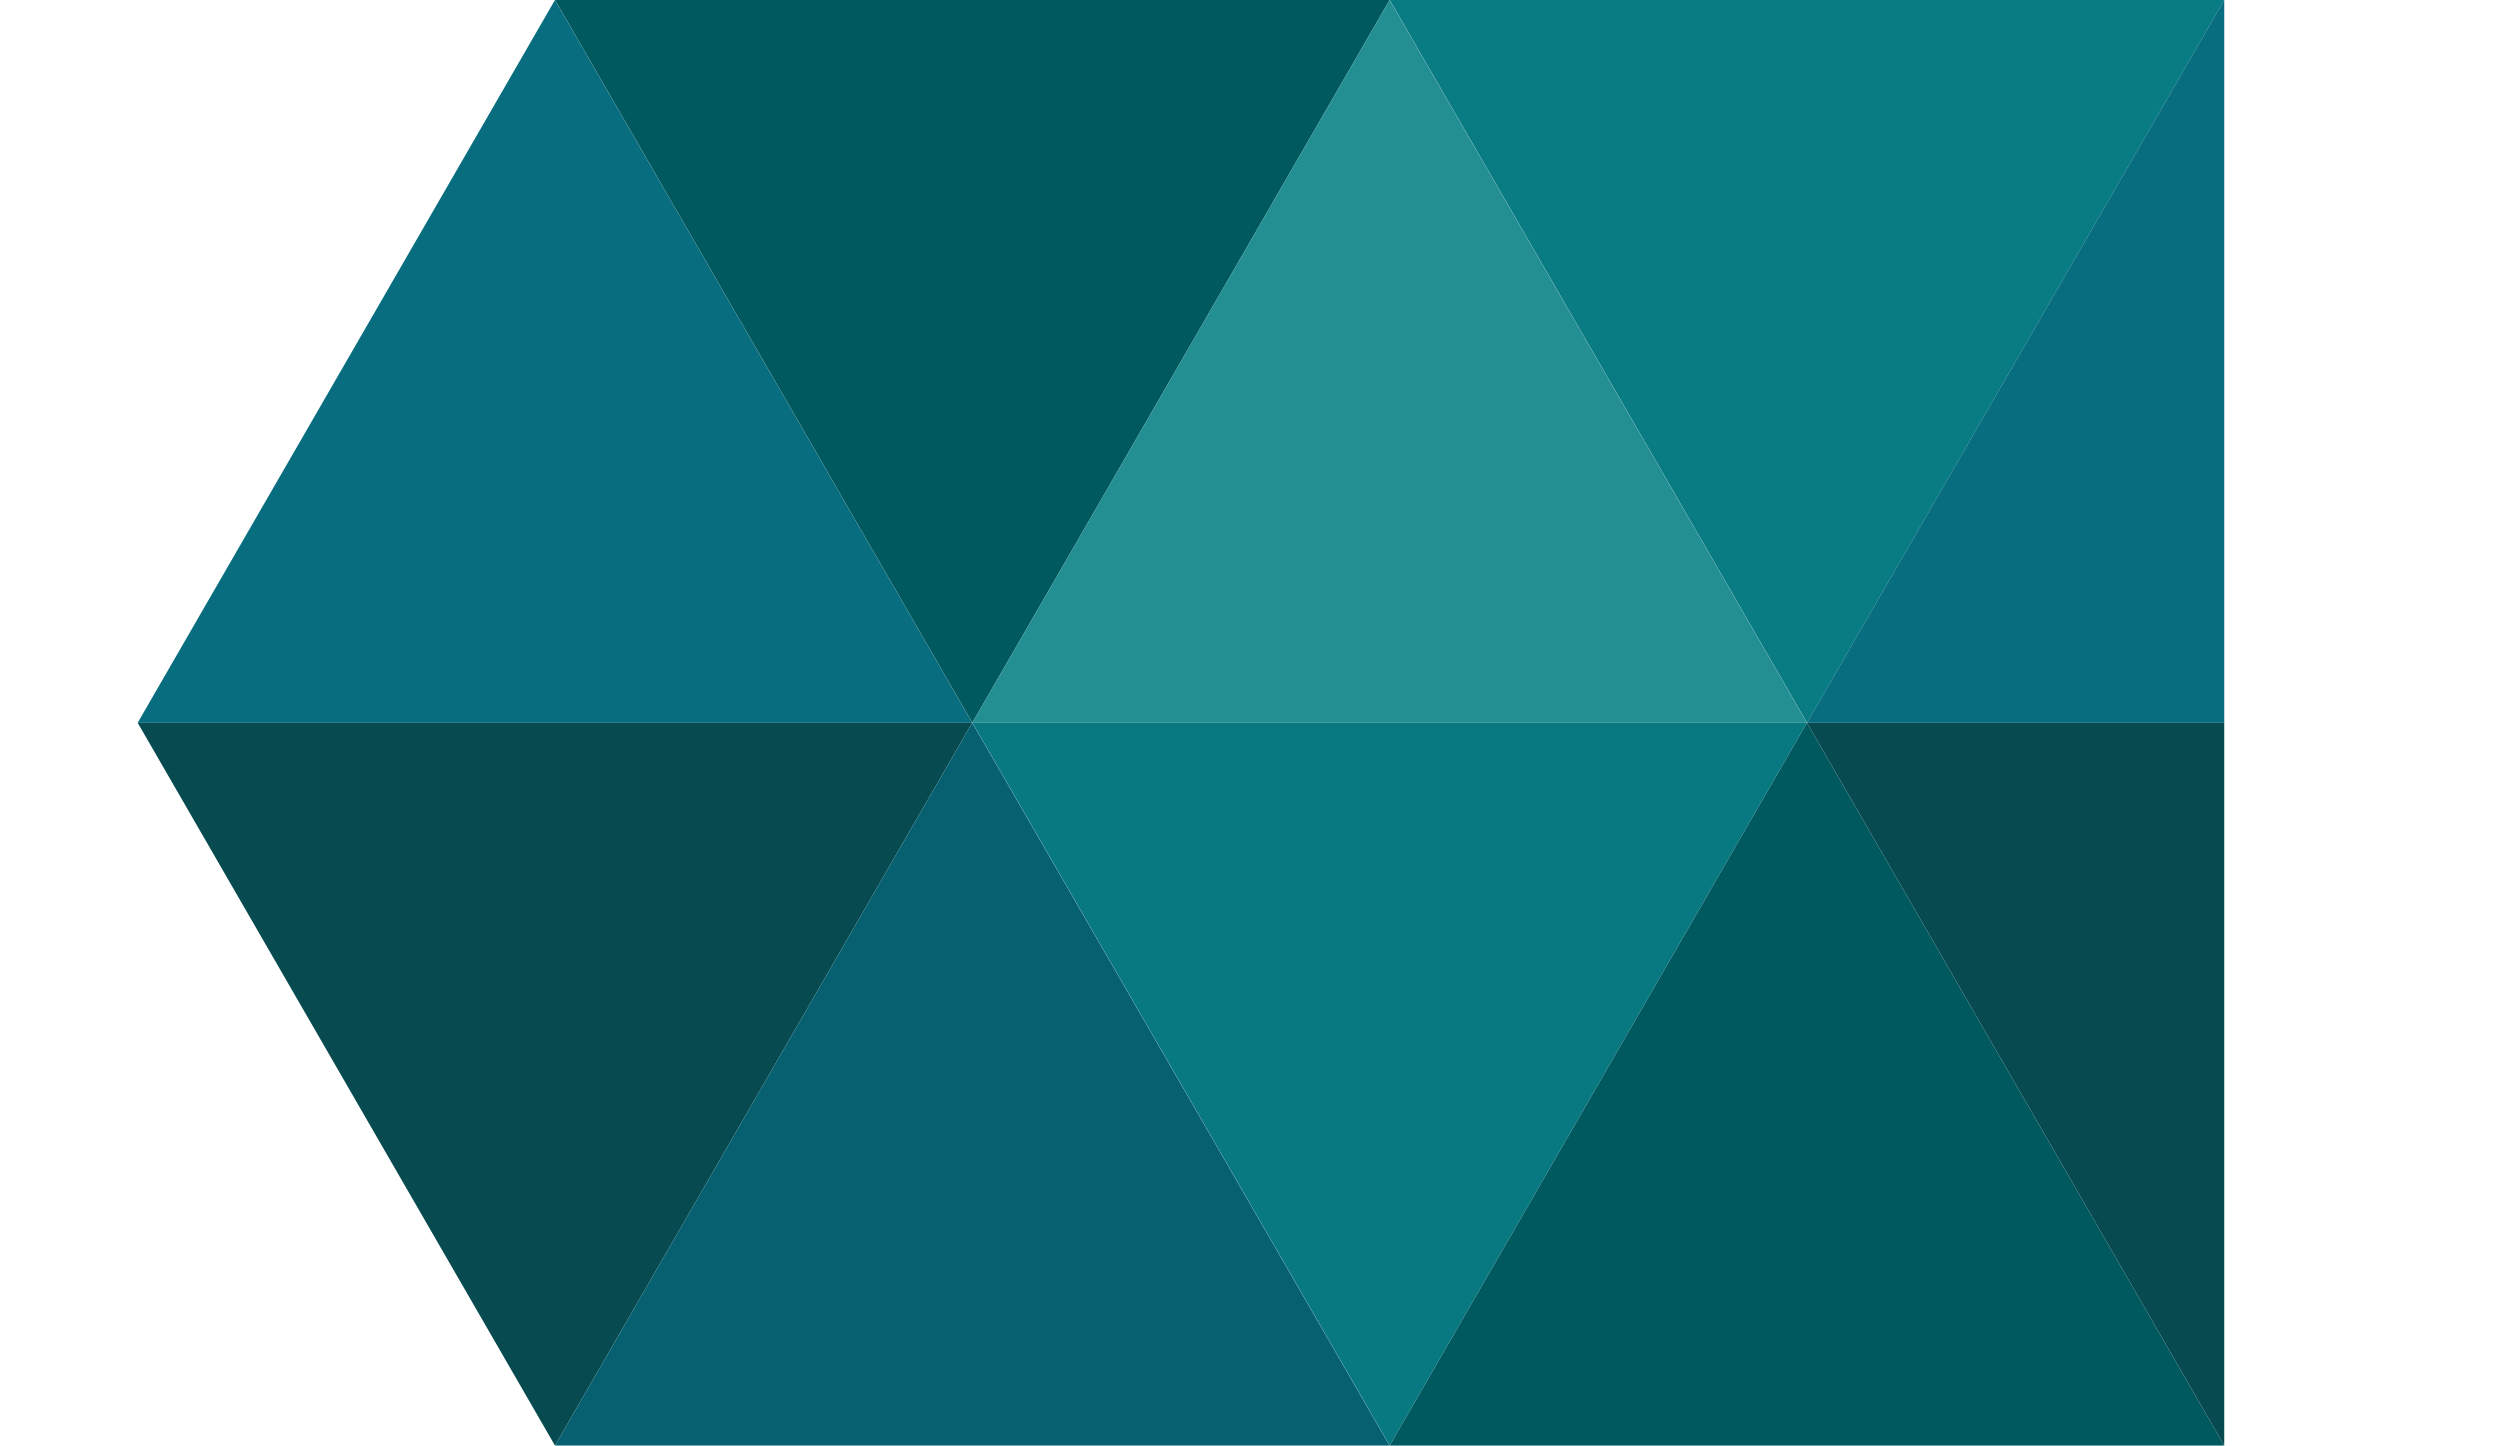 <?xml version="1.0" encoding="UTF-8" standalone="no"?>
<svg width="36.318" height="21" xmlns="http://www.w3.org/2000/svg">
 <g>
  <title>Layer 1</title>
  <path id="svg_1" fill="#076d7f" d="m2,10.5 l6.062,-10.5 l6.062,10.5 l-12.125,0 z"/>
  <path id="svg_2" fill="#074b50" d="m2,10.5 l6.062,10.5 l6.062,-10.5 l-12.125,0 z"/>
  <path id="svg_3" fill="#00595f" d="m8.062,0 l12.125,0 l-6.062,10.5 l-6.062,-10.5 z"/>
  <path id="svg_4" fill="#066070" d="m8.062,21 l6.062,-10.5 l6.062,10.5 l-12.125,0 z"/>
  <path id="svg_5" fill="#248f93" d="m14.125,10.5 l6.062,-10.5 l6.062,10.5 l-12.125,0 z"/>
  <path id="svg_6" fill="#097981" d="m14.125,10.5 l12.125,0 l-6.062,10.5 l-6.062,-10.5 z"/>
  <path id="svg_7" fill="#097c83" d="m20.188,0 l12.125,0 l-6.062,10.5 l-6.062,-10.5 z"/>
  <path id="svg_8" fill="#00595f" d="m20.188,21 l6.062,-10.5 l6.062,10.5 l-12.125,0 z"/>
  <path id="svg_9" fill="#076d7f" d="m26.25,10.5 l6.062,-10.5 l0,10.5 l-6.062,0 z"/>
  <path id="svg_10" fill="#074b50" d="m26.25,10.5 l6.062,0 l0,10.5 l-6.062,-10.5 z"/>
 </g>
</svg>
